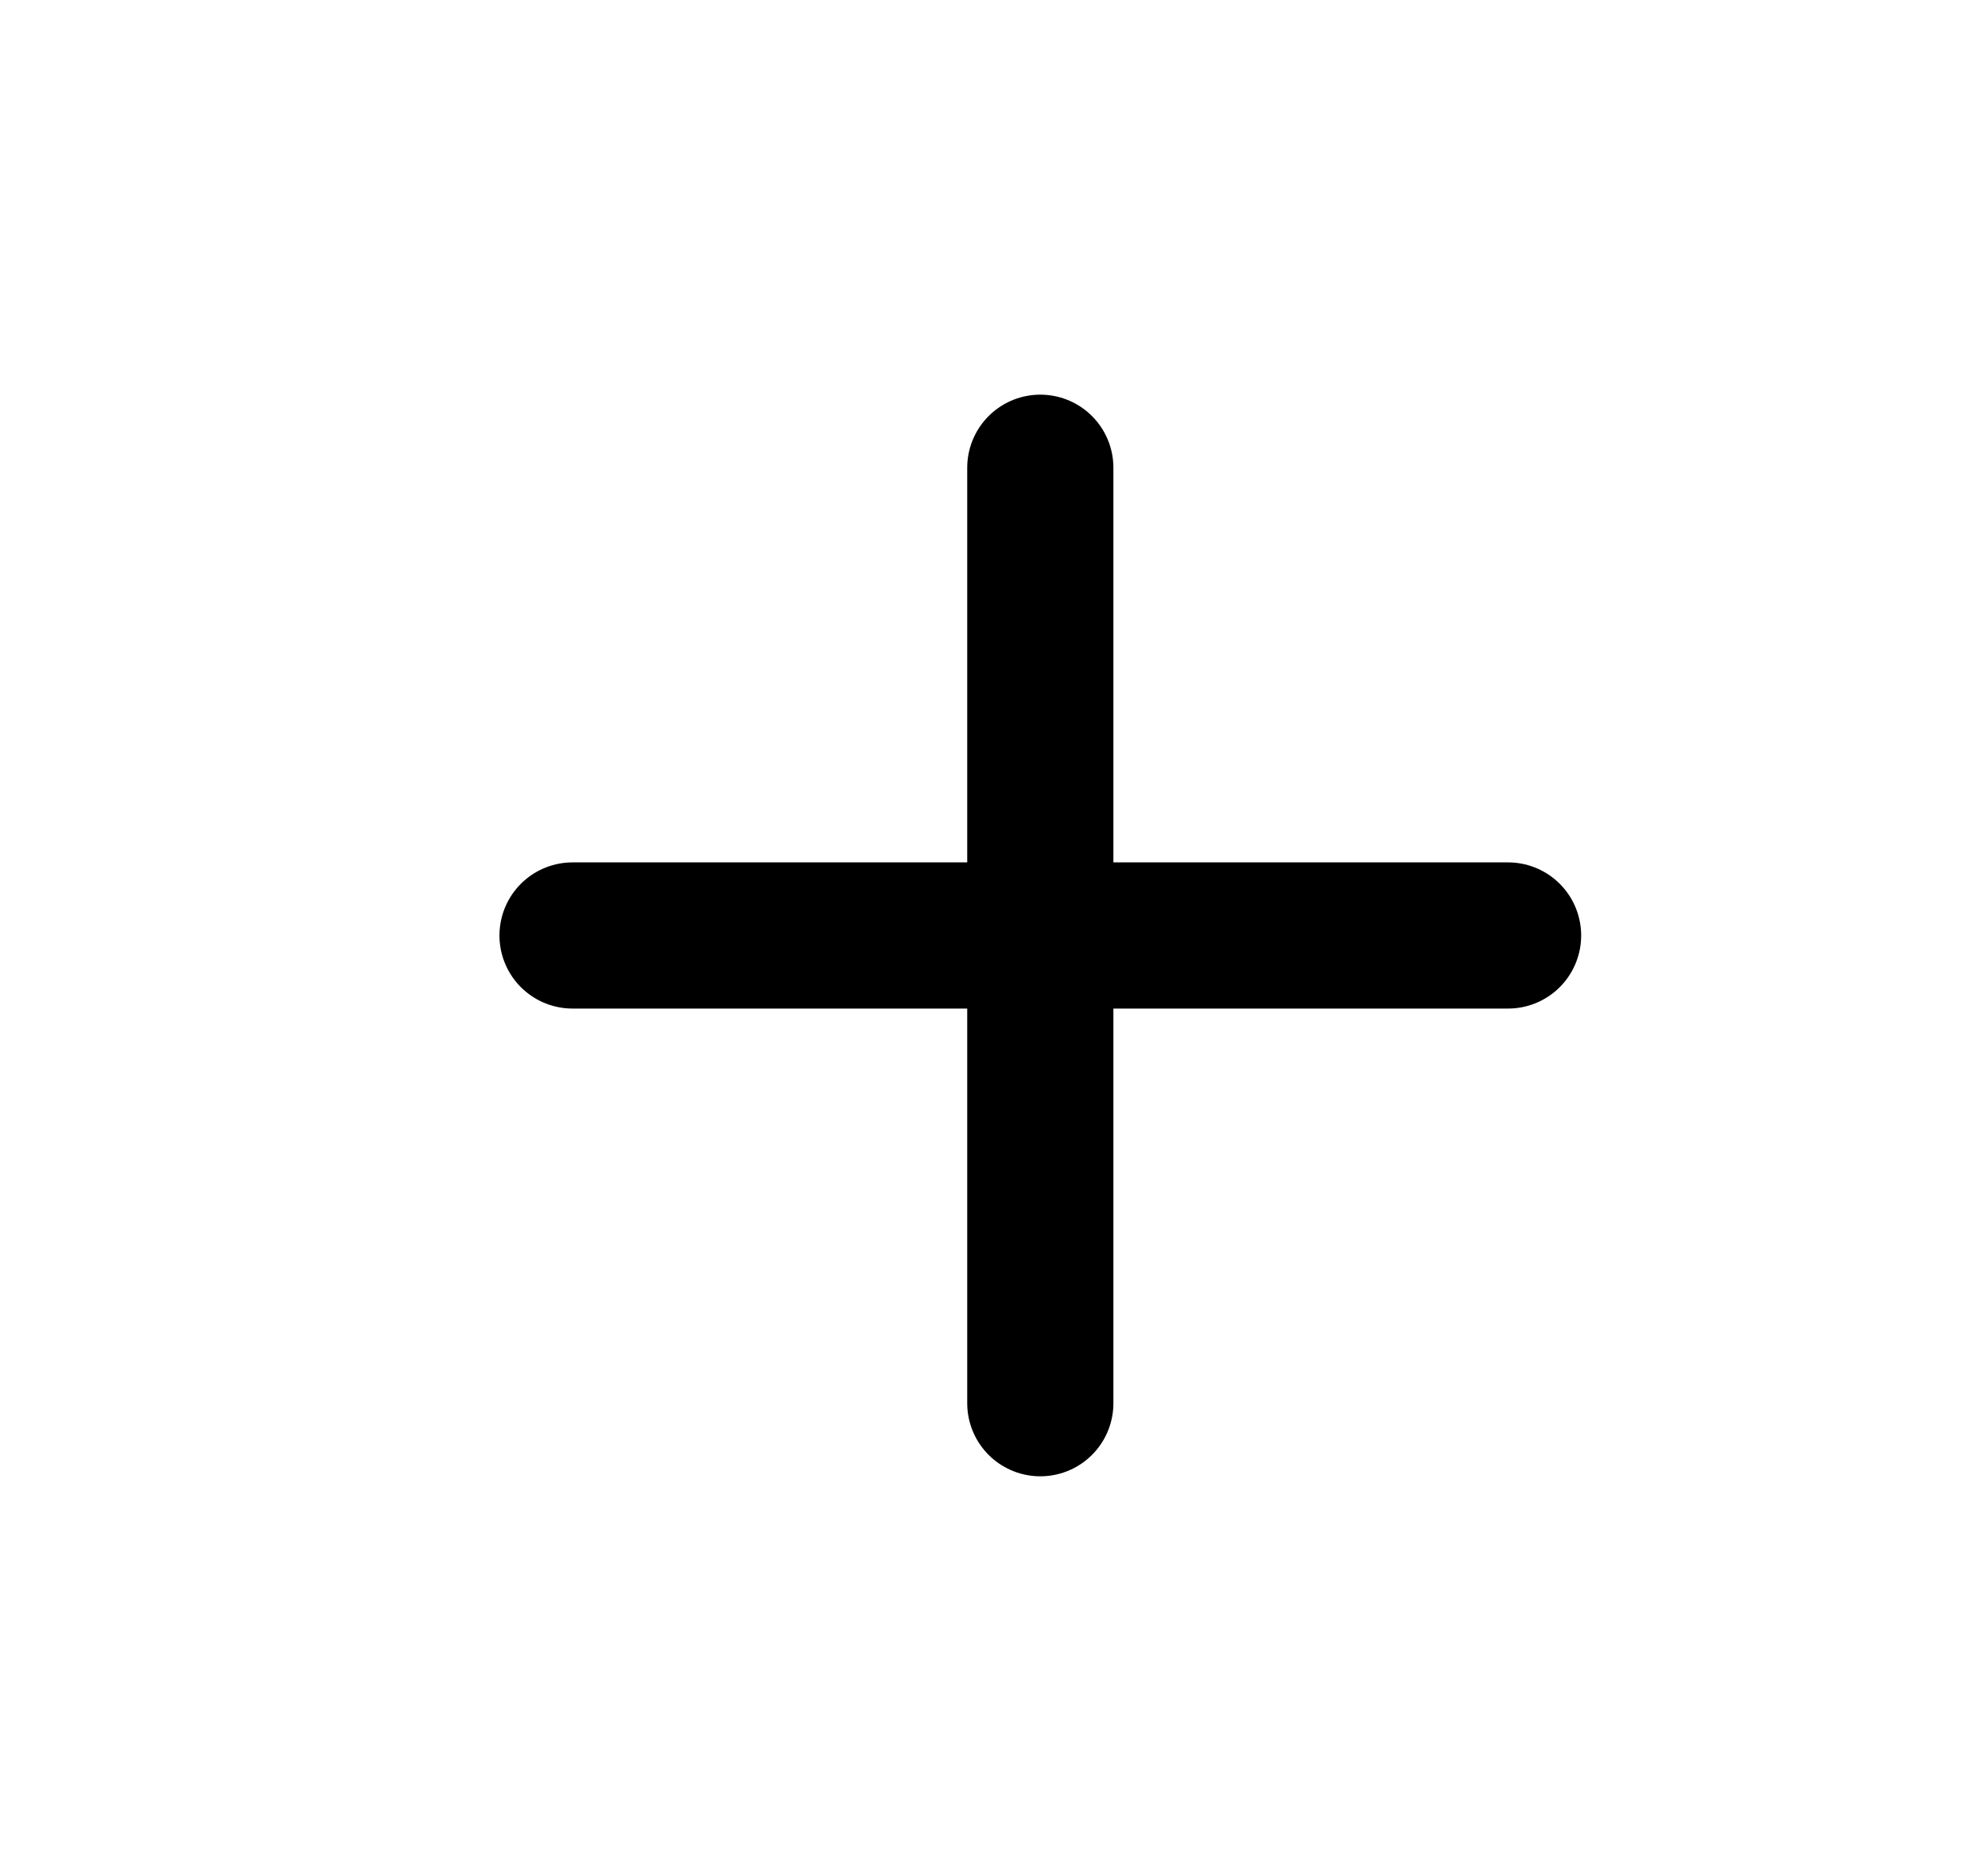 <svg width="17" height="16" viewBox="0 0 17 16" fill="none" xmlns="http://www.w3.org/2000/svg">
<path d="M4.896 8H8.896M8.896 8H12.896M8.896 8V4M8.896 8V12" stroke="currentColor" stroke-width="1.25" stroke-linecap="round" stroke-linejoin="round"/>
</svg>